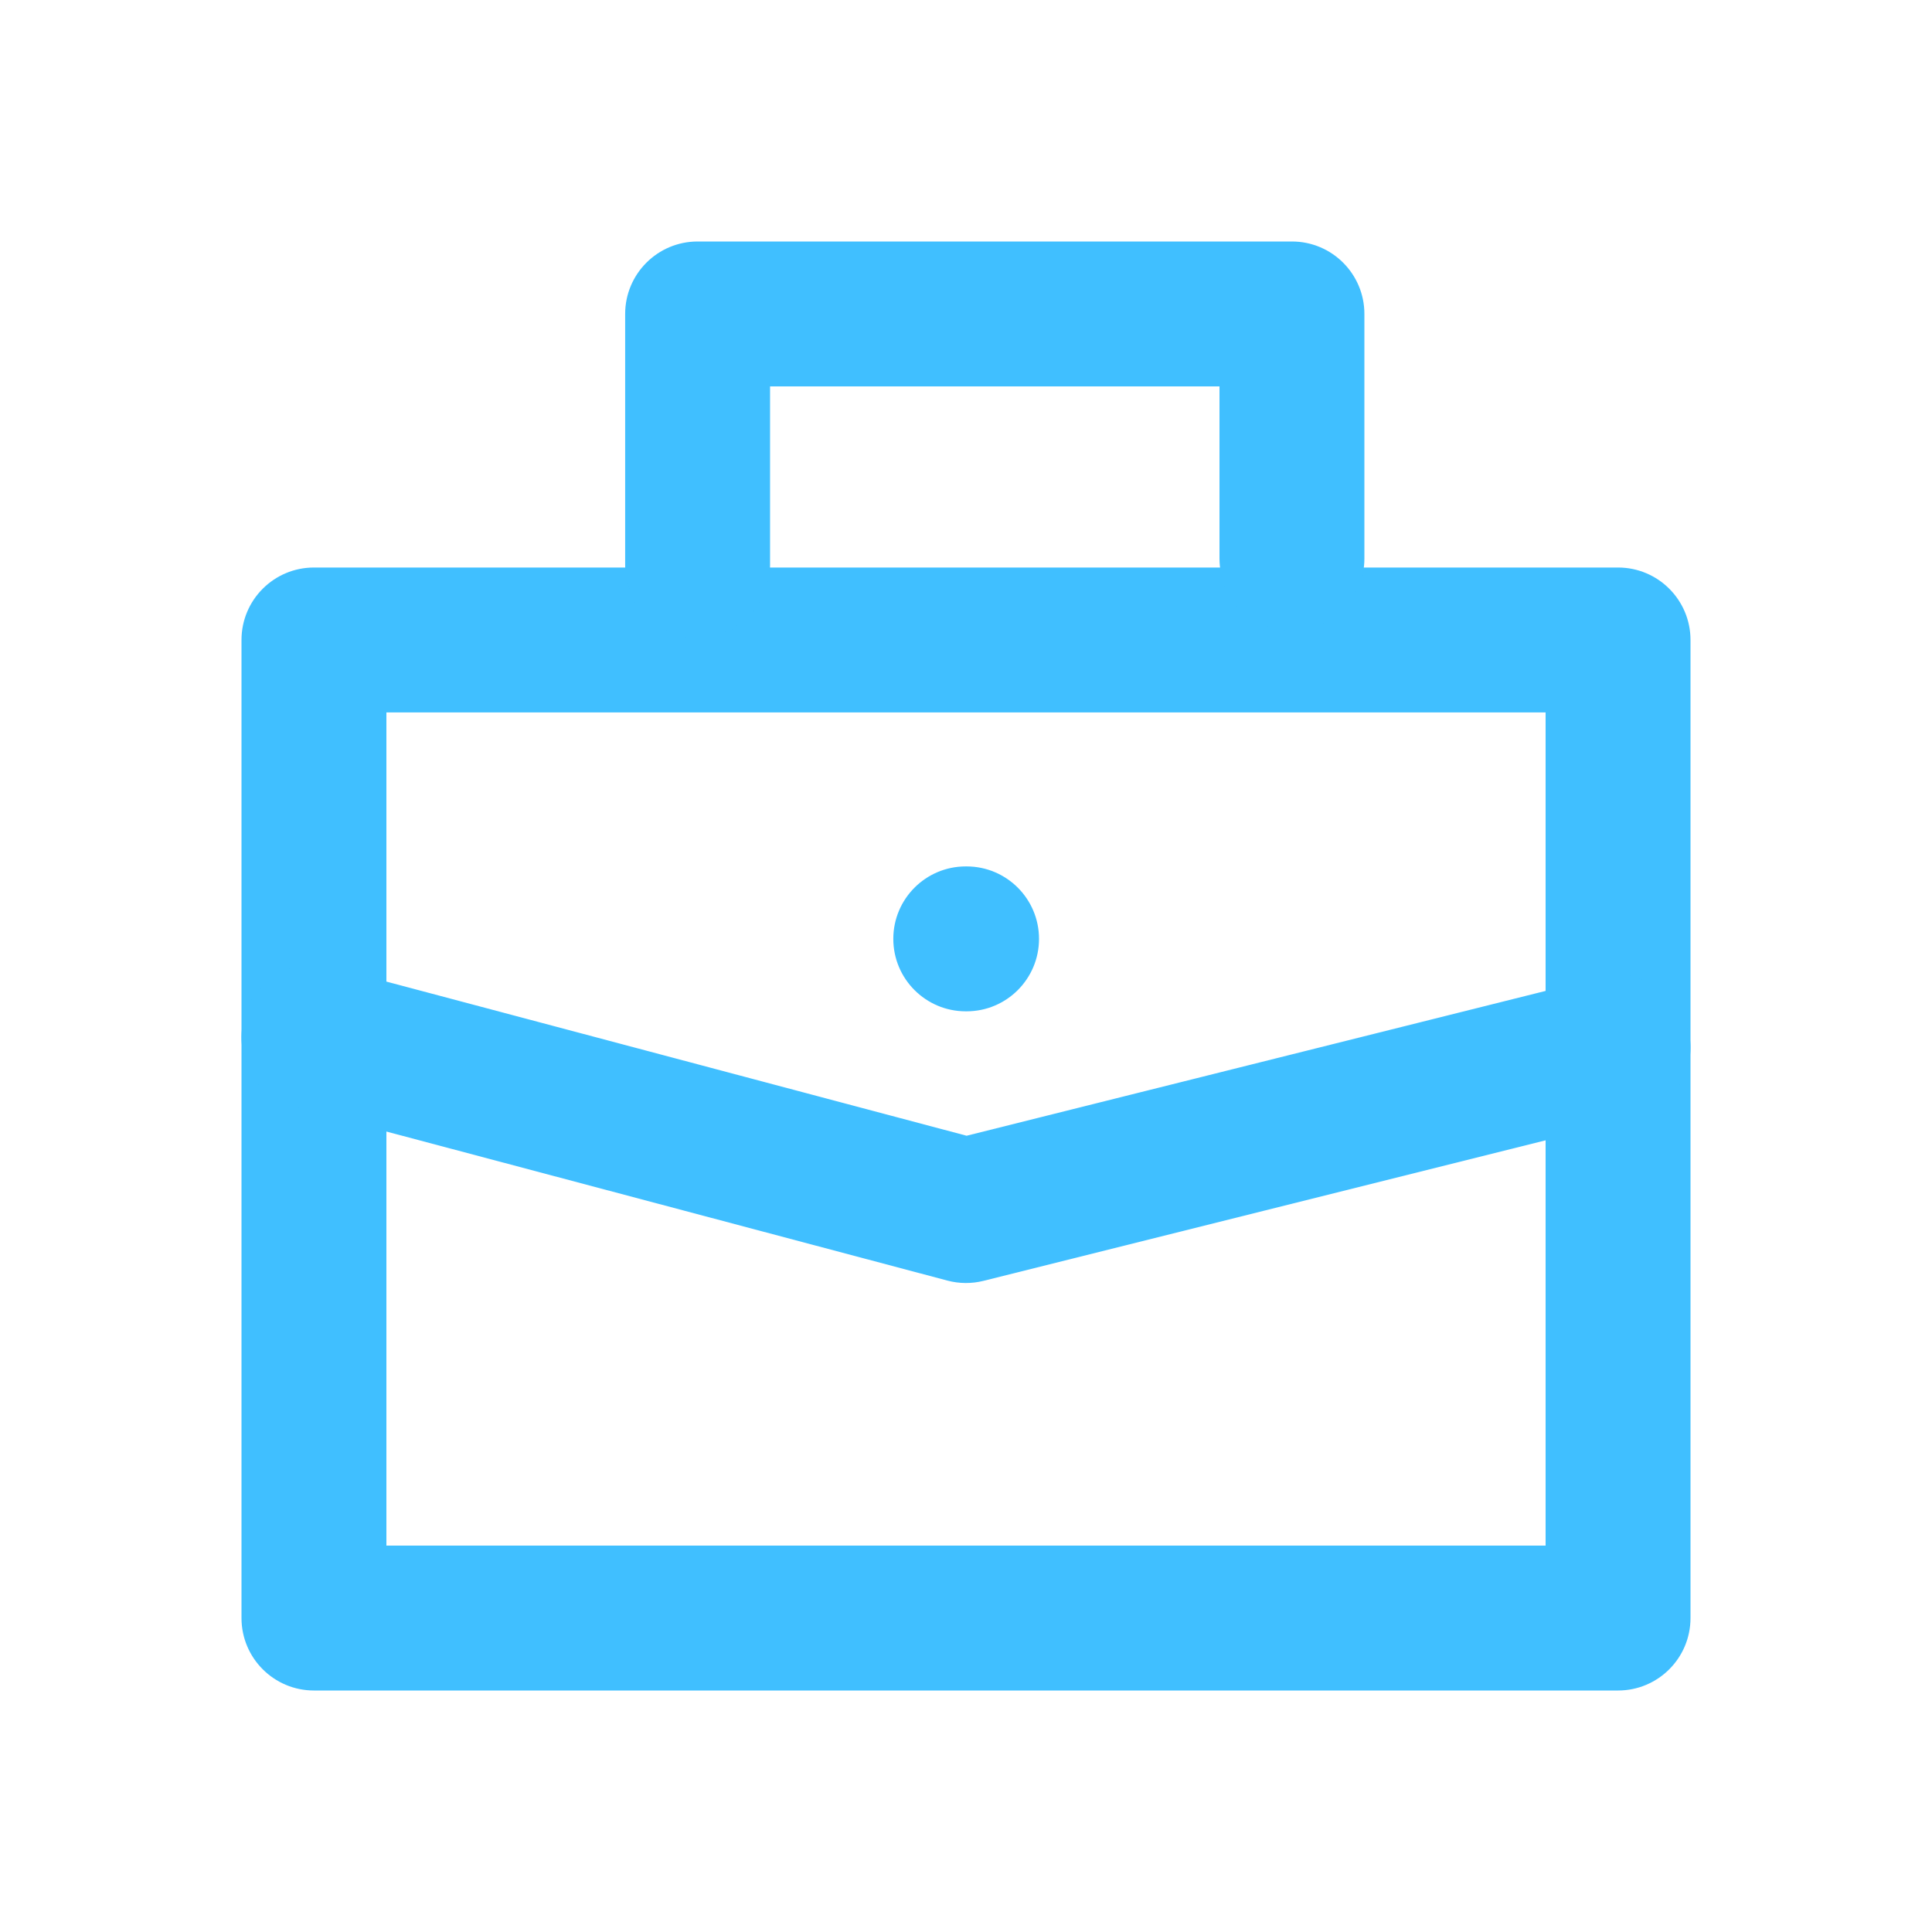 <svg width="24" height="24" viewBox="0 0 24 24" fill="none" xmlns="http://www.w3.org/2000/svg">
<path d="M3.9 7.95V7.05C3.403 7.05 3 7.453 3 7.95H3.9ZM20.1 7.95H21C21 7.453 20.597 7.05 20.1 7.05V7.95ZM20.1 20.1V21C20.597 21 21 20.597 21 20.1H20.1ZM3.9 20.1H3C3 20.597 3.403 21 3.9 21V20.1ZM3.9 8.85H20.1V7.05H3.9V8.85ZM19.2 7.95V20.1H21V7.95H19.2ZM20.1 19.2H3.9V21H20.1V19.2ZM4.8 20.1V7.95H3V20.1H4.8Z" fill="#40BFFF"/>
<path d="M4.131 12.016C3.651 11.889 3.158 12.175 3.03 12.655C2.903 13.135 3.189 13.628 3.669 13.756L4.131 12.016ZM12 15.038L11.769 15.908C11.916 15.947 12.071 15.948 12.218 15.911L12 15.038ZM20.318 13.886C20.8 13.765 21.093 13.277 20.973 12.794C20.852 12.312 20.364 12.019 19.882 12.139L20.318 13.886ZM3.669 13.756L11.769 15.908L12.231 14.168L4.131 12.016L3.669 13.756ZM12.218 15.911L20.318 13.886L19.882 12.139L11.782 14.165L12.218 15.911Z" fill="#40BFFF"/>
<path d="M7.766 7.022C7.766 7.519 8.169 7.922 8.666 7.922C9.163 7.922 9.566 7.519 9.566 7.022H7.766ZM8.666 3.9V3C8.169 3 7.766 3.403 7.766 3.9H8.666ZM16.049 3.9H16.949C16.949 3.403 16.546 3 16.049 3V3.9ZM15.149 6.938C15.149 7.435 15.552 7.838 16.049 7.838C16.546 7.838 16.949 7.435 16.949 6.938H15.149ZM9.566 7.022V3.9H7.766V7.022H9.566ZM8.666 4.8H16.049V3H8.666V4.8ZM15.149 3.9V6.938H16.949V3.9H15.149Z" fill="#40BFFF"/>
<path d="M11.997 10.763C11.5 10.763 11.097 11.166 11.097 11.663C11.097 12.16 11.5 12.563 11.997 12.563V10.763ZM12.007 12.563C12.504 12.563 12.907 12.16 12.907 11.663C12.907 11.166 12.504 10.763 12.007 10.763V12.563ZM11.997 12.563H12.007V10.763H11.997V12.563Z" fill="#40BFFF"/>
</svg>
